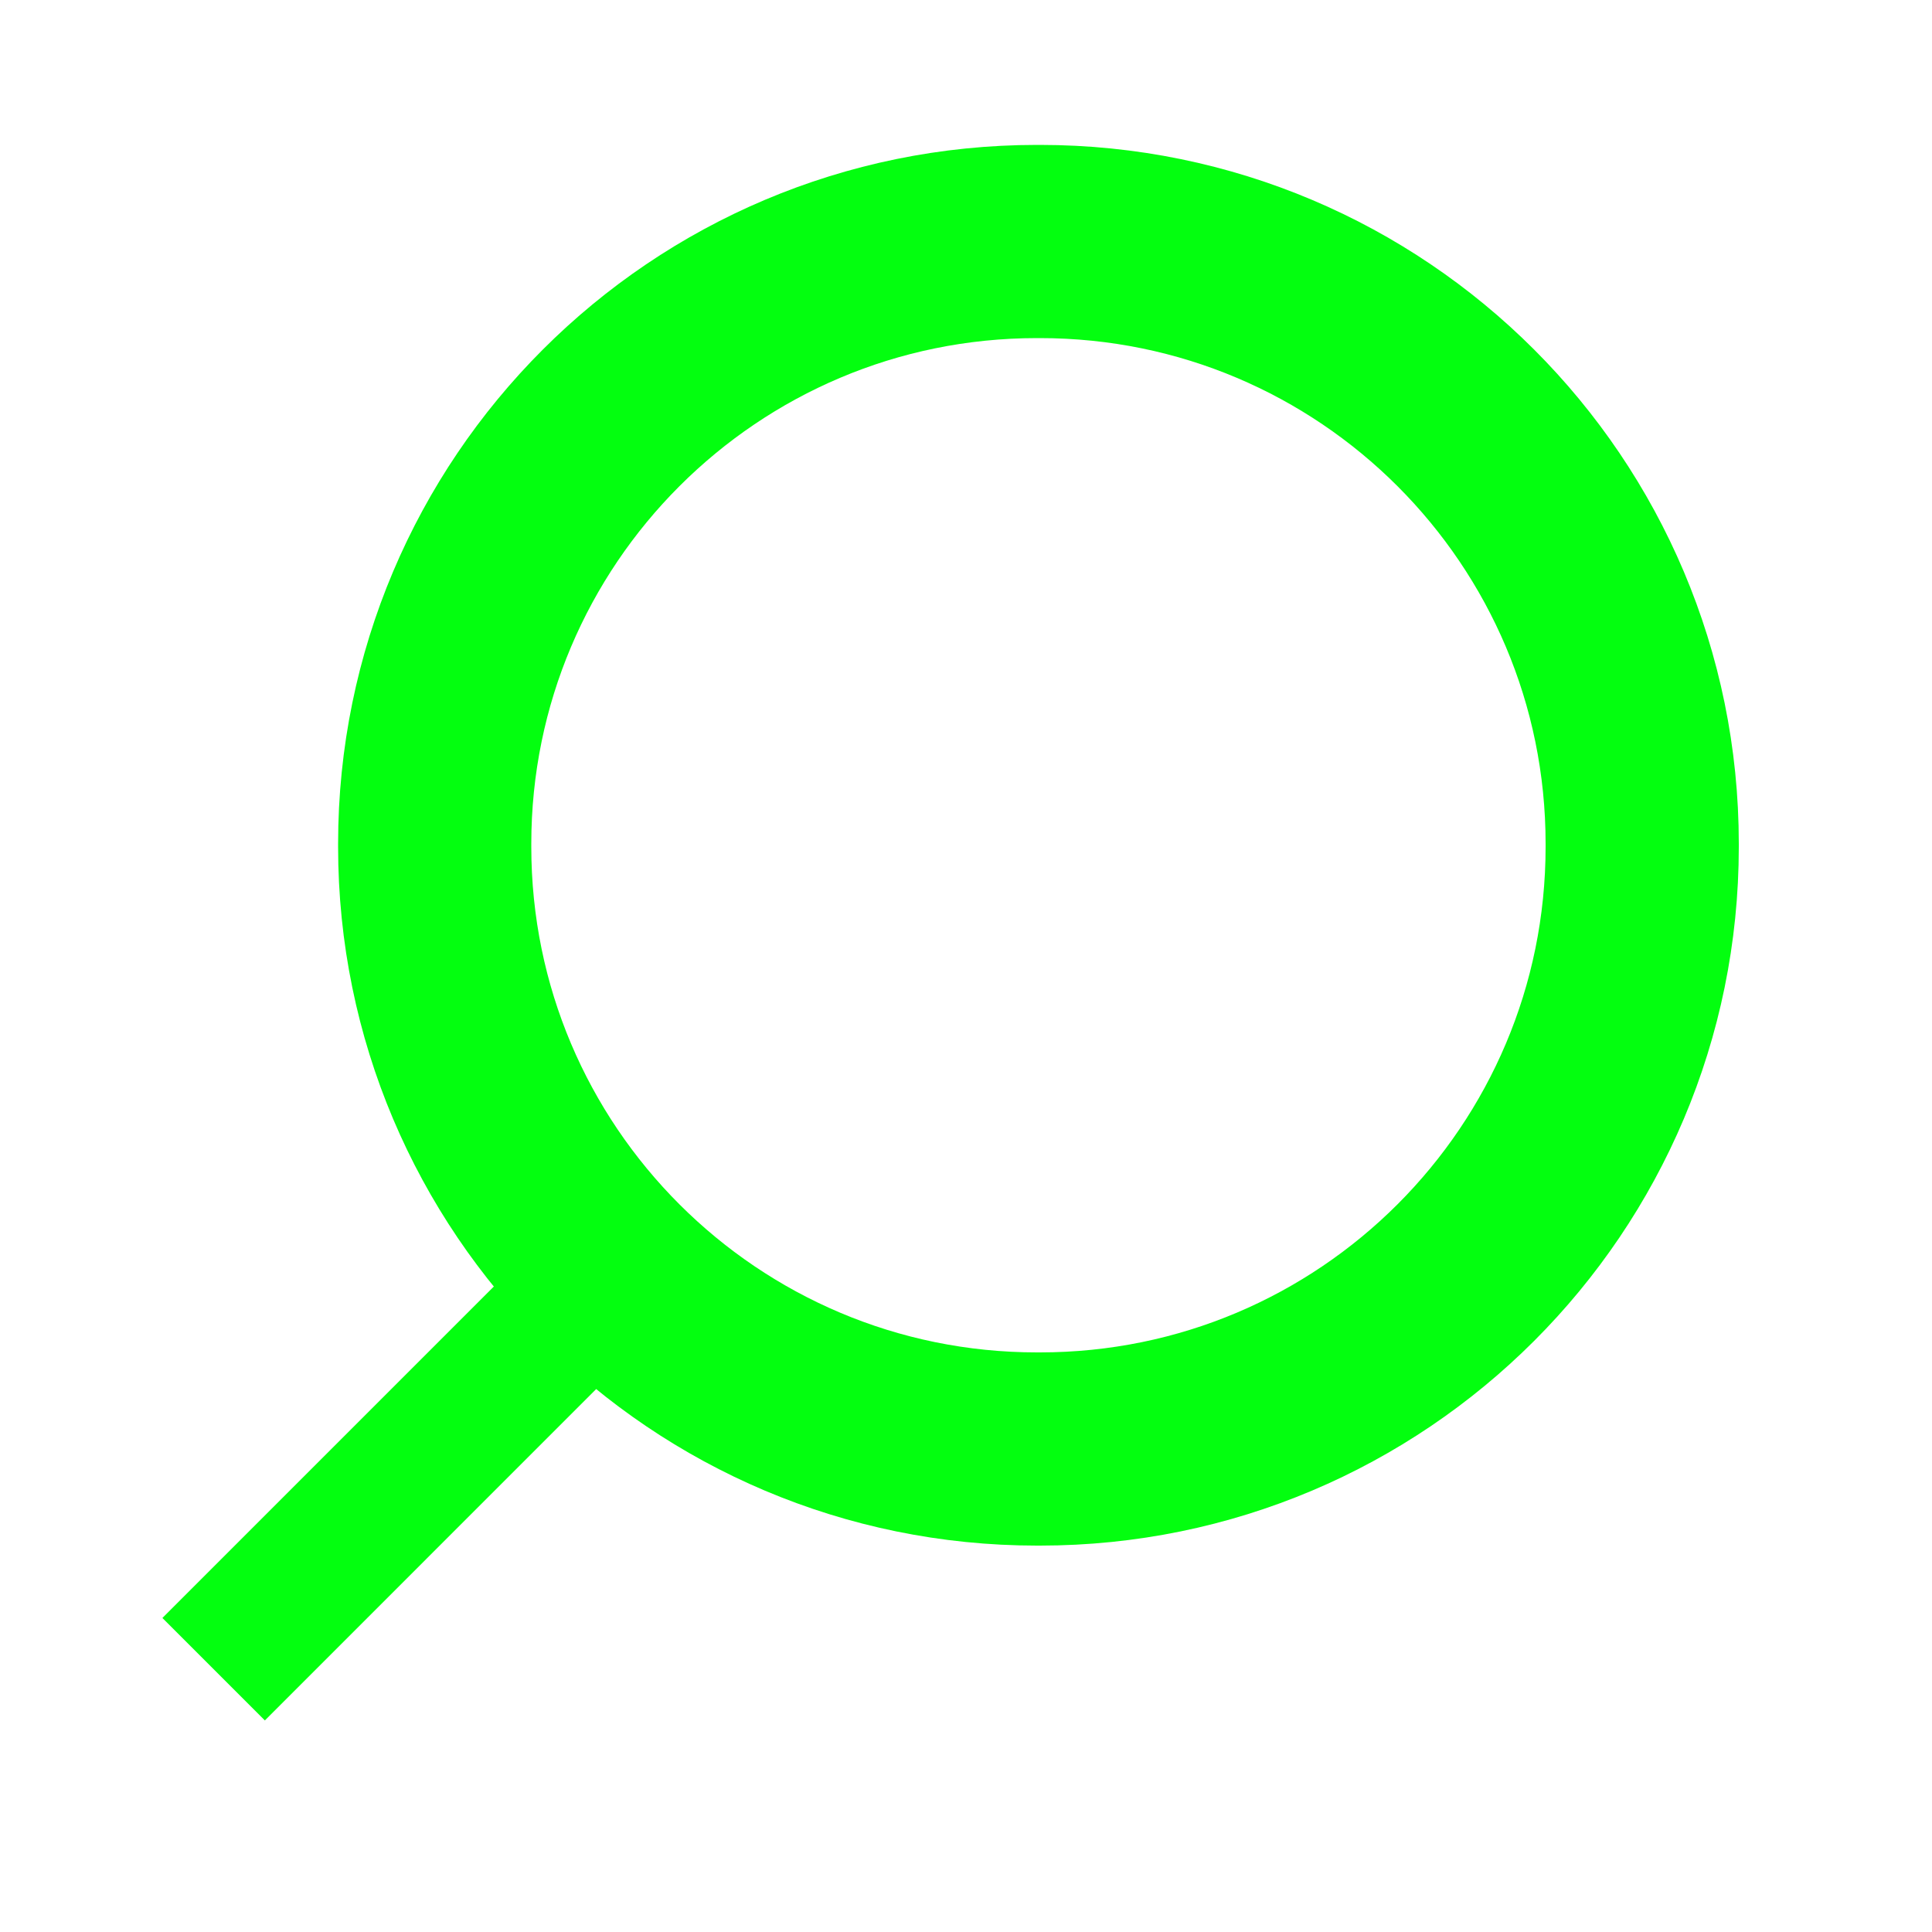 <?xml version="1.0" encoding="utf-8"?>
<!-- Generator: Adobe Illustrator 16.0.0, SVG Export Plug-In . SVG Version: 6.00 Build 0)  -->
<!DOCTYPE svg PUBLIC "-//W3C//DTD SVG 1.1//EN" "http://www.w3.org/Graphics/SVG/1.1/DTD/svg11.dtd">
<svg version="1.1" id="Layer_1" xmlns="http://www.w3.org/2000/svg" xmlns:xlink="http://www.w3.org/1999/xlink" x="0px" y="0px"
	 width="40px" height="40px" viewBox="0 0 40 40" enable-background="new 0 0 40 40" xml:space="preserve">
<path fill="none" stroke="#03FF0F" stroke-width="4" stroke-miterlimit="10" d="M34,17.532C34,24.418,28.418,30,21.531,30h-0.062
	C14.583,30,9,24.418,9,17.532v-0.063C9,10.582,14.583,5,21.469,5h0.062C28.418,5,34,10.582,34,17.468V17.532z"/>
<line fill="none" stroke="#03FF0F" stroke-width="3" stroke-miterlimit="10" x1="14" y1="24.981" x2="4.423" y2="34.559"/>
</svg>
